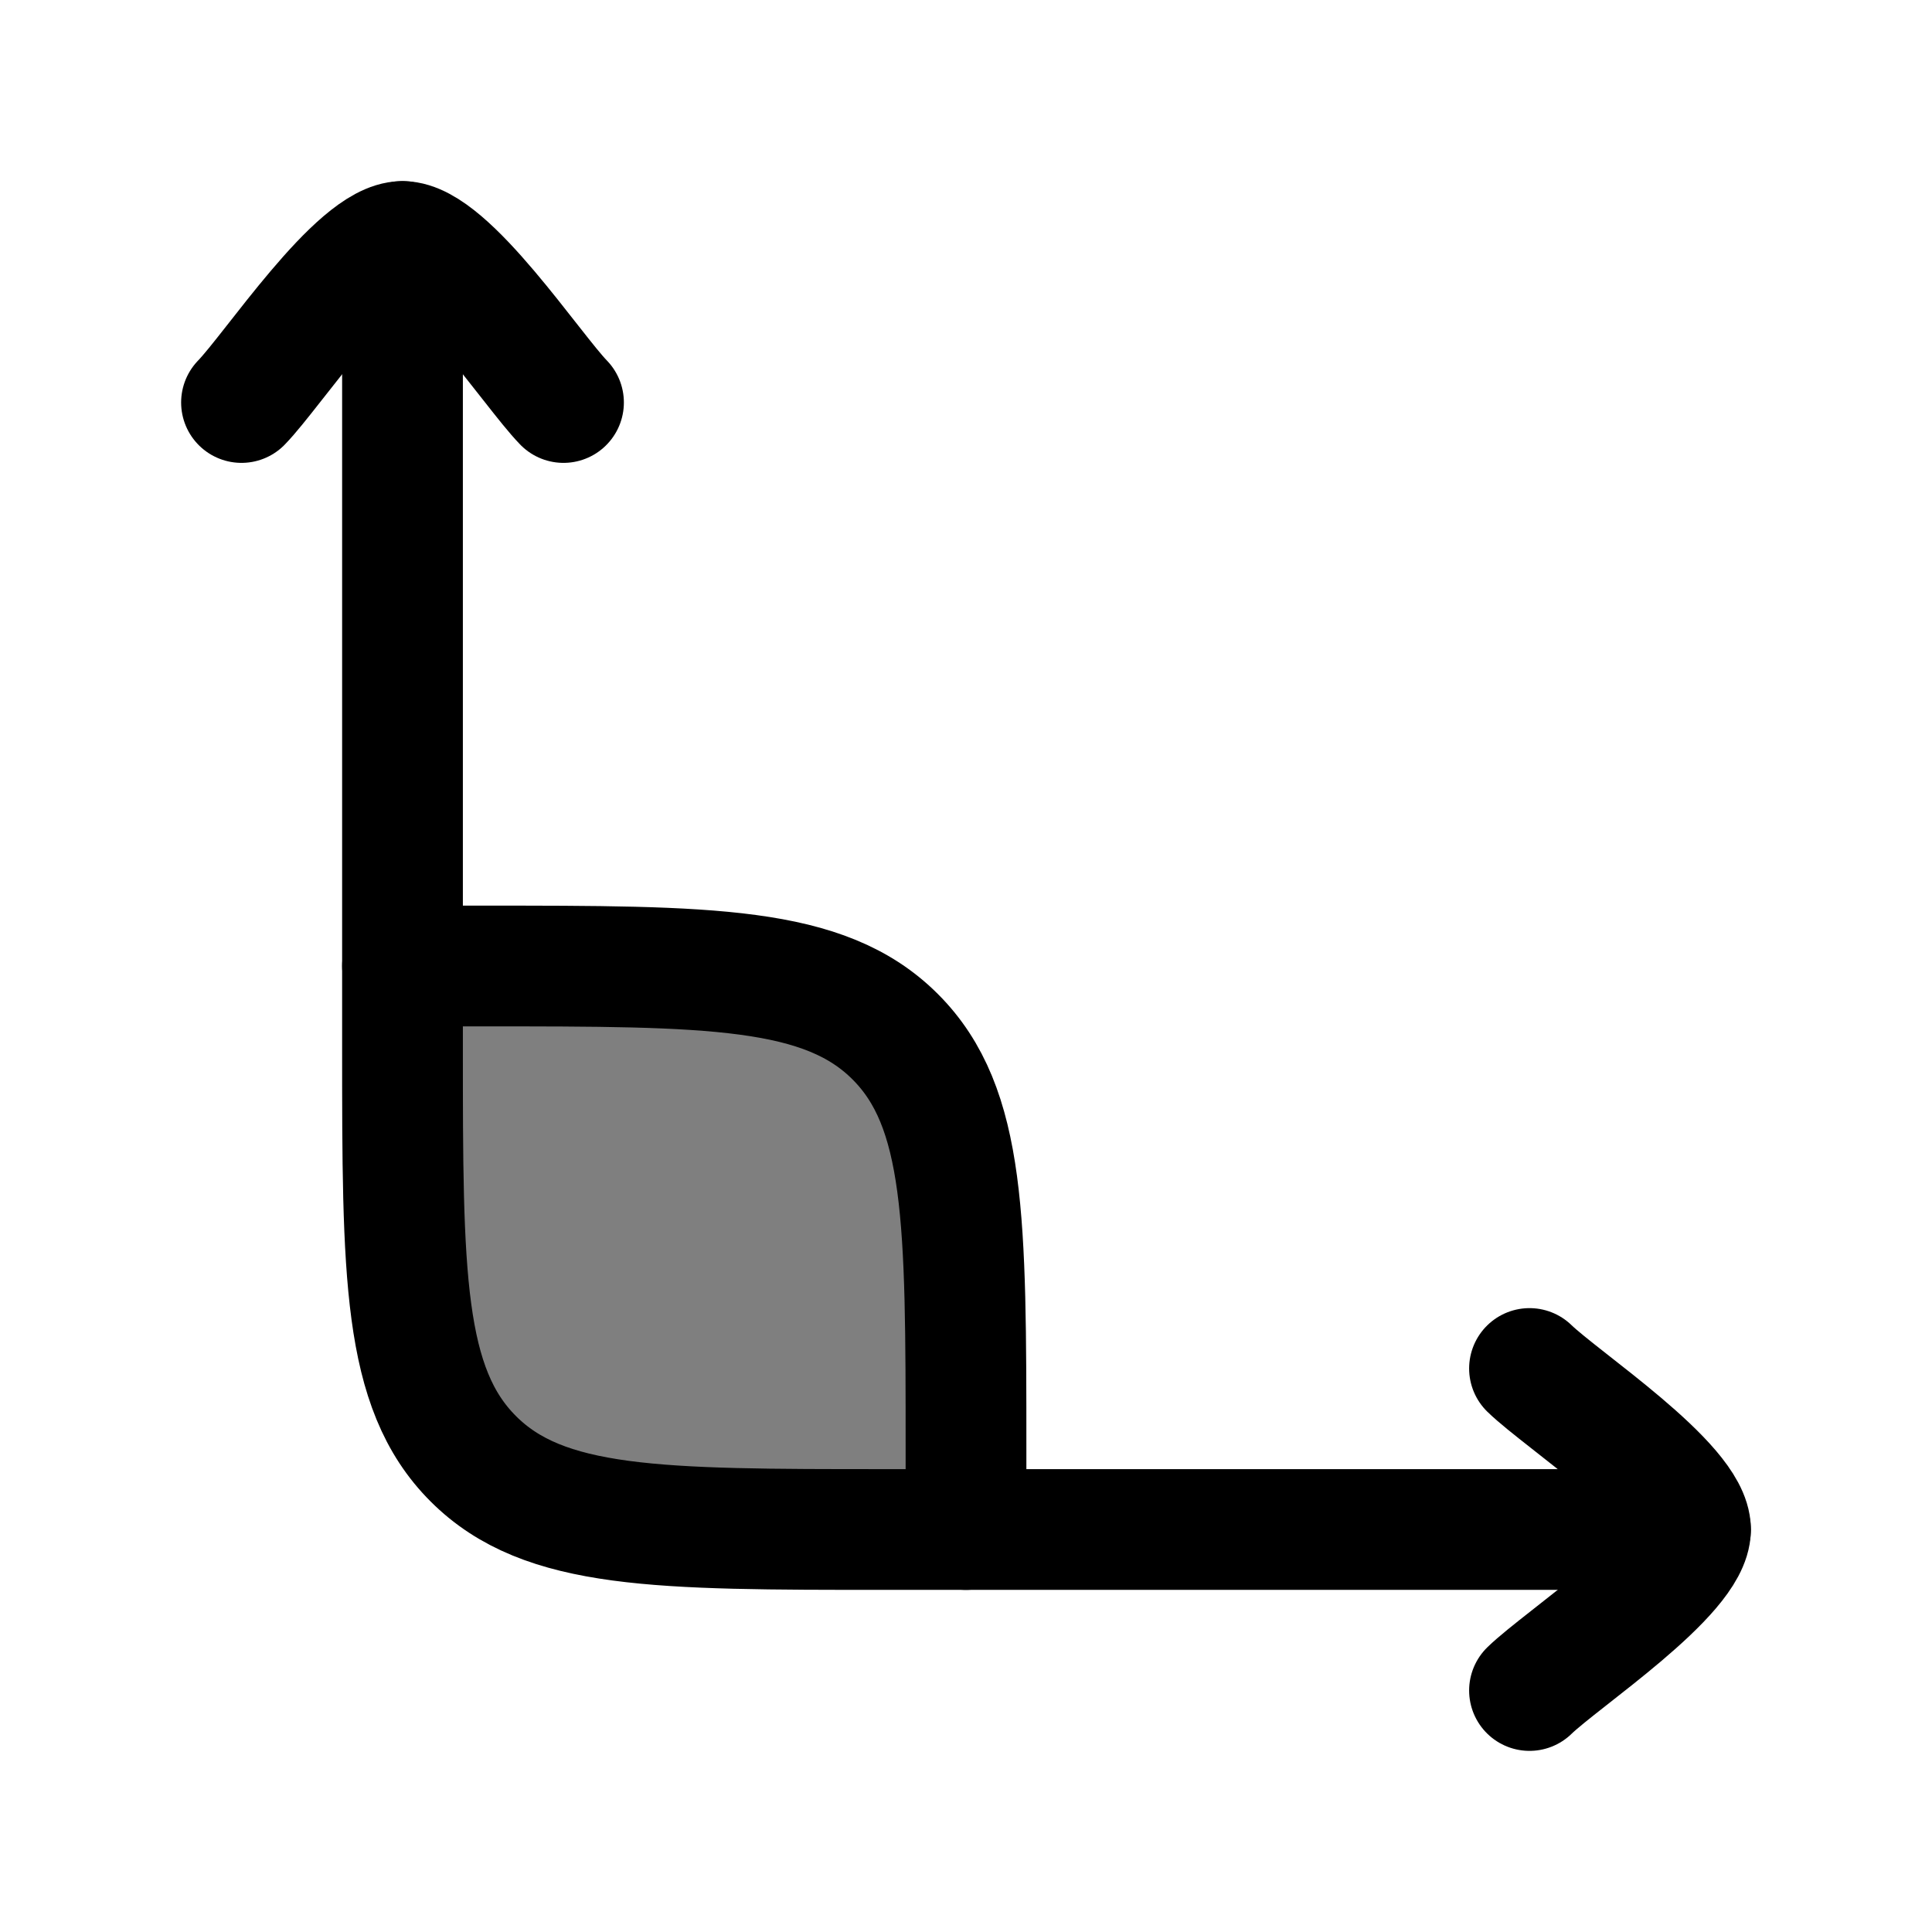 <svg width="24" height="24" viewBox="0 0 24 24" fill="none" xmlns="http://www.w3.org/2000/svg">
    <path opacity="0.5" d="M11.121 12.879C10.243 12 8.828 12 6 12C5.448 12 5 12.448 5 13C5 15.828 5 17.243 5.879 18.121C6.757 19 8.172 19 11 19C11.552 19 12 18.552 12 18C12 15.172 12 13.757 11.121 12.879Z" fill="currentColor"/>
    <path d="M3 5C3.393 4.595 4.44 3 5 3C5.56 3 6.607 4.595 7 5" stroke="currentColor" stroke-width="1.5" stroke-linecap="round" stroke-linejoin="round"/>
    <path d="M19 17C19.405 17.393 21 18.44 21 19C21 19.56 19.405 20.607 19 21" stroke="currentColor" stroke-width="1.5" stroke-linecap="round" stroke-linejoin="round"/>
    <path d="M5 12H6C8.828 12 10.243 12 11.121 12.879C12 13.757 12 15.172 12 18V19" stroke="currentColor" stroke-width="1.5" stroke-linecap="round" stroke-linejoin="round"/>
    <path d="M21 19H11C8.172 19 6.757 19 5.879 18.121C5 17.243 5 15.828 5 13L5 3" stroke="currentColor" stroke-width="1.5" stroke-linecap="round" stroke-linejoin="round"/>
</svg>
